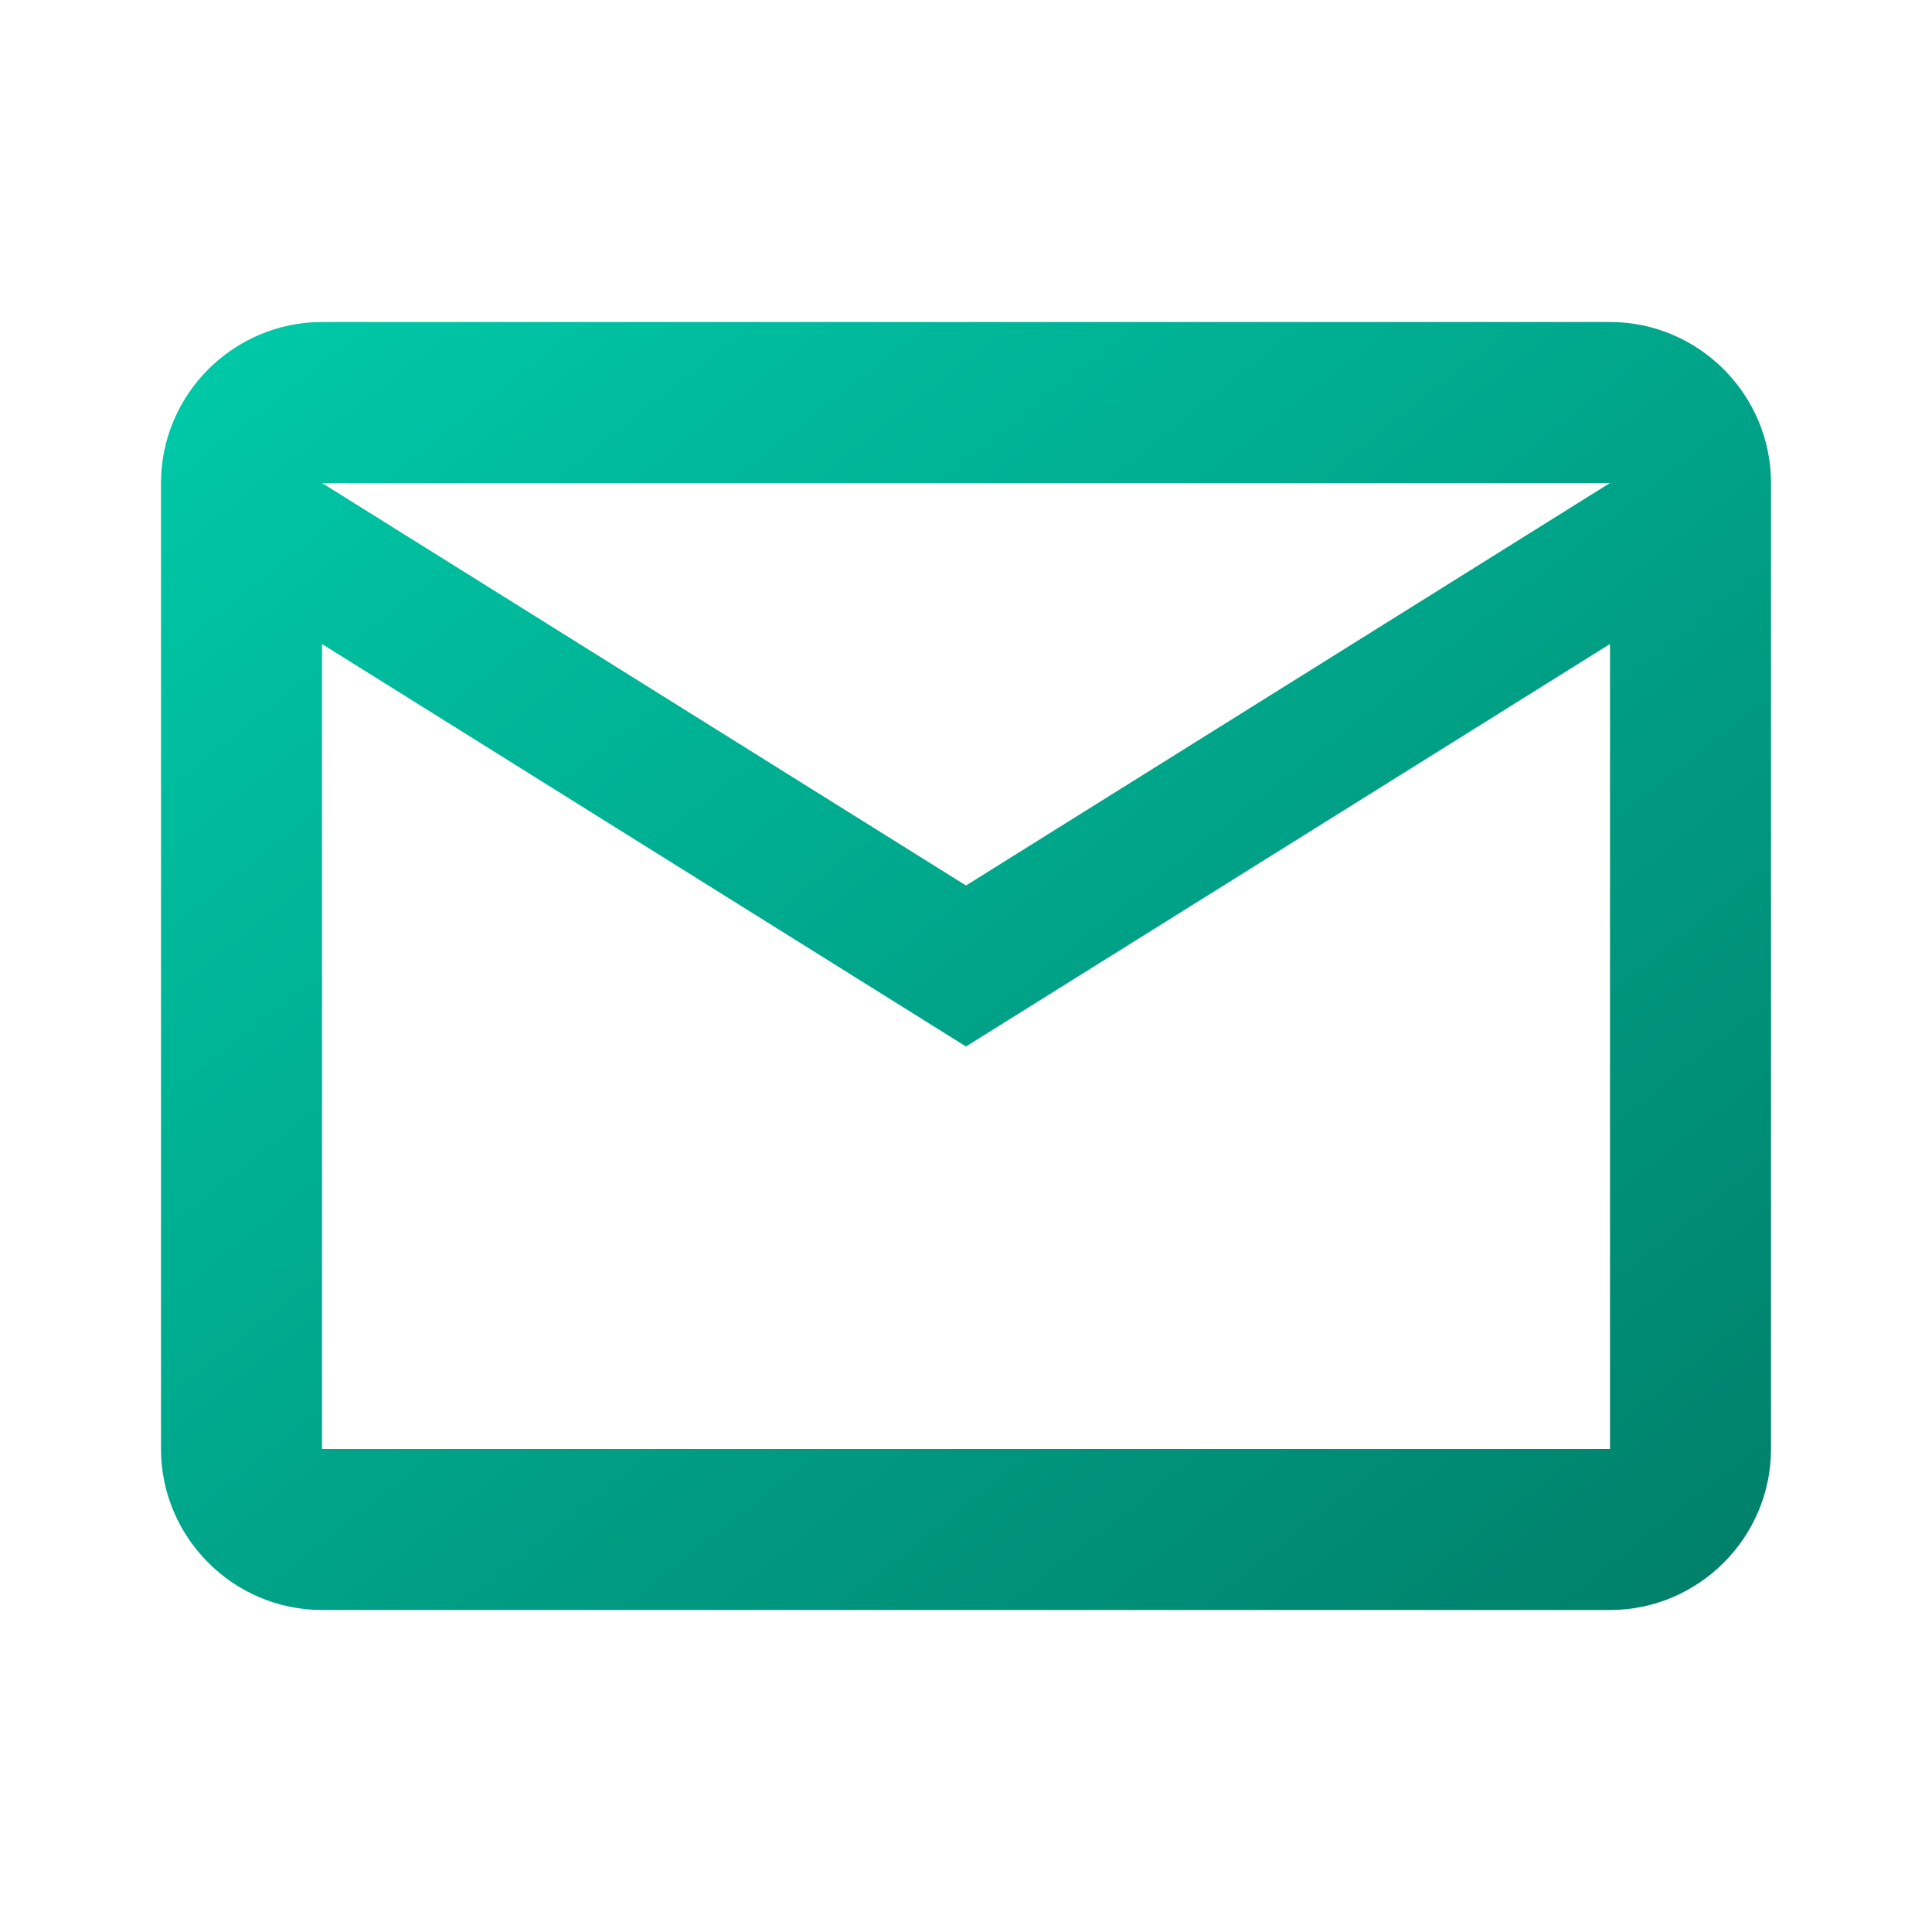<svg xmlns="http://www.w3.org/2000/svg" height="24px" viewBox="0 0 24 24" width="24px" fill="#00cba9">
    <defs>
		<linearGradient id="gradient" x1="0%" y1="0%" x2="100%" y2="100%">
		  <stop offset="0%"   stop-color="#00cba9"/>
		  <stop offset="100%" stop-color="#007e69"/>
		</linearGradient>
	  </defs><path d="M0 0h24v24H0V0z" fill="none"/><path style="fill:url(#gradient);" d="M22 6c0-1.1-.9-2-2-2H4c-1.1 0-2 .9-2 2v12c0 1.1.9 2 2 2h16c1.1 0 2-.9 2-2V6zm-2 0l-8 5-8-5h16zm0 12H4V8l8 5 8-5v10z"/></svg>